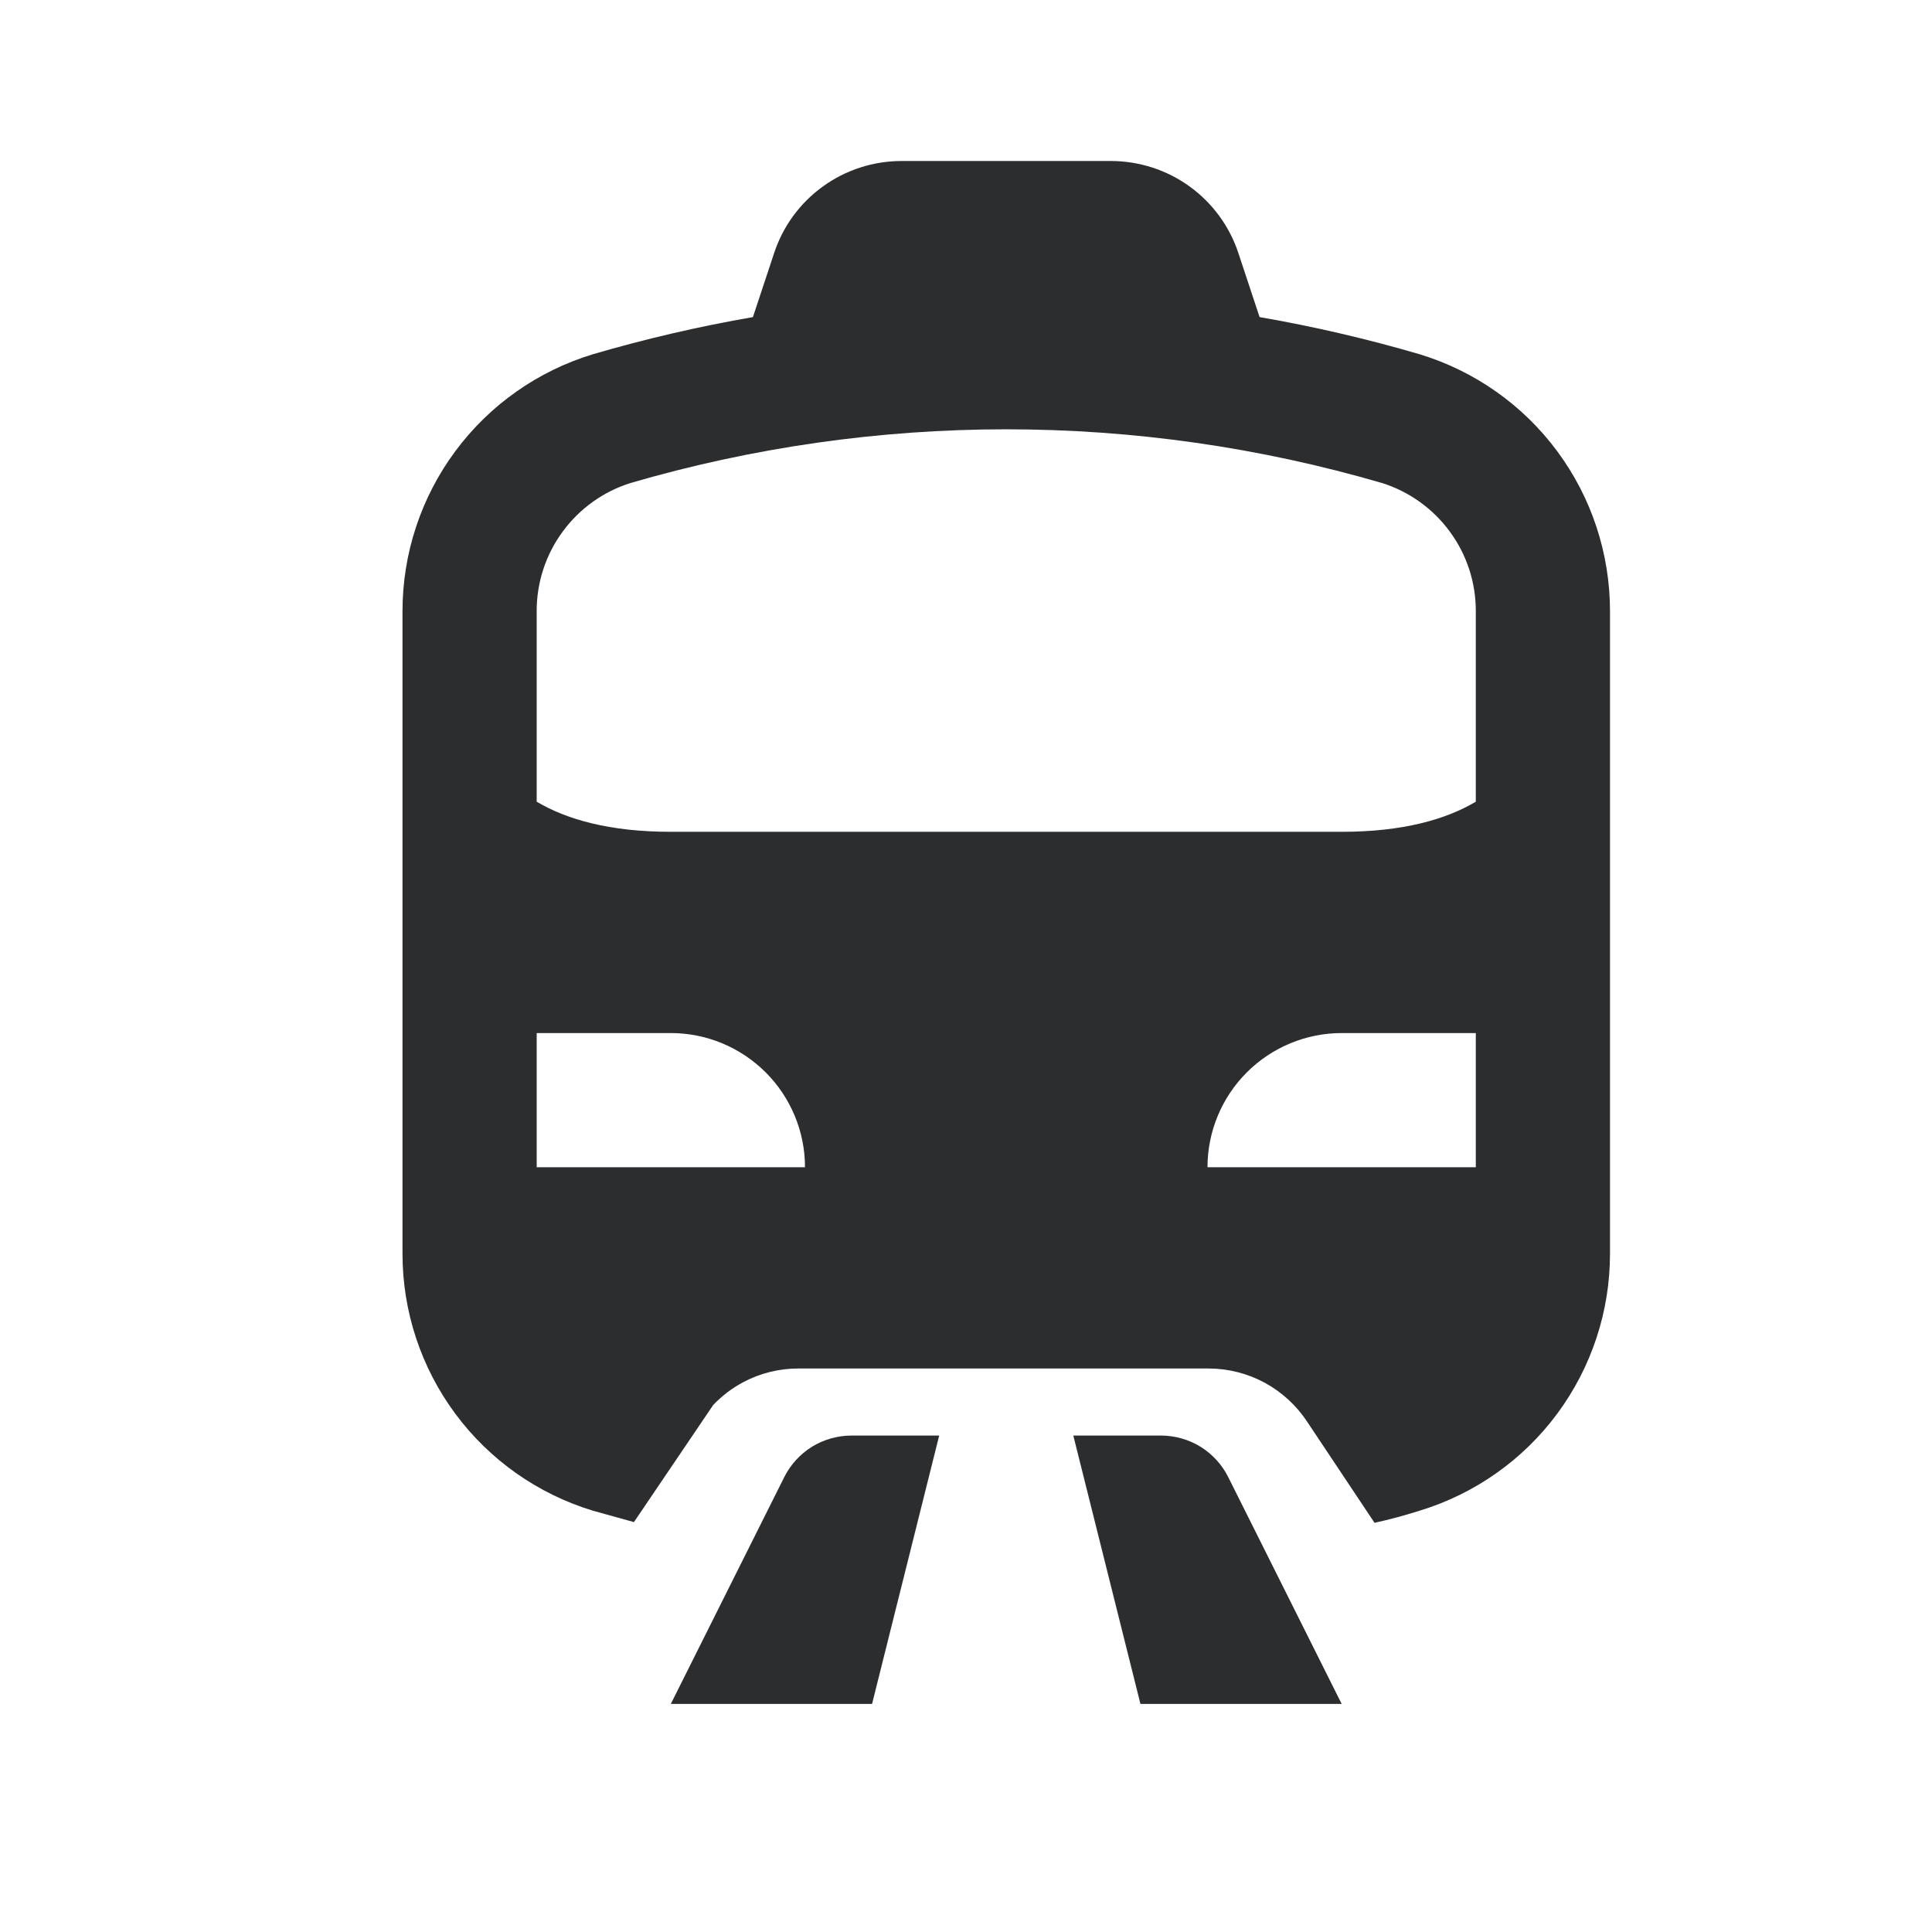 <svg width="24" height="24" viewBox="0 0 24 24" fill="none" xmlns="http://www.w3.org/2000/svg">
<path fill-rule="evenodd" clip-rule="evenodd" d="M13.8 2H11.2C10.85 2 10.508 2.11 10.224 2.315C9.939 2.52 9.727 2.809 9.617 3.142L9.353 3.939C8.683 4.055 8.02 4.209 7.367 4.4C6.682 4.608 6.082 5.03 5.656 5.605C5.23 6.179 5 6.876 5 7.592V15.575C5 16.291 5.23 16.987 5.656 17.562C6.082 18.137 6.682 18.559 7.367 18.767L7.875 18.908L8.86 17.453C8.968 17.34 9.093 17.244 9.233 17.17C9.443 17.058 9.678 17 9.916 17H9.917H15.017C15.26 17.001 15.5 17.062 15.713 17.178C15.927 17.295 16.109 17.463 16.242 17.667L17.075 18.917C17.267 18.875 17.45 18.825 17.633 18.767C18.318 18.559 18.918 18.137 19.344 17.562C19.77 16.987 20 16.291 20 15.575V7.592C20 6.876 19.77 6.179 19.344 5.605C18.918 5.03 18.318 4.608 17.633 4.4C16.98 4.209 16.317 4.055 15.647 3.939L15.383 3.142C15.273 2.809 15.06 2.52 14.776 2.315C14.492 2.11 14.15 2 13.8 2ZM18.333 9.959V7.592C18.334 7.237 18.221 6.891 18.011 6.605C17.801 6.318 17.505 6.106 17.167 6C15.651 5.558 14.079 5.333 12.5 5.333C10.921 5.333 9.349 5.558 7.833 6C7.495 6.106 7.199 6.318 6.989 6.605C6.779 6.891 6.666 7.237 6.667 7.592V9.959C7.035 10.177 7.567 10.333 8.333 10.333H16.667C17.433 10.333 17.965 10.177 18.333 9.959ZM6.667 12.833V14.5H10C10 14.058 9.824 13.634 9.512 13.322C9.199 13.009 8.775 12.833 8.333 12.833H6.667ZM18.333 14.5V12.833H16.667C16.225 12.833 15.801 13.009 15.488 13.322C15.176 13.634 15 14.058 15 14.5H18.333ZM13.333 17.833H14.425C14.598 17.834 14.768 17.882 14.915 17.973C15.062 18.065 15.181 18.195 15.258 18.35L16.667 21.167H14.167L13.333 17.833ZM10.575 17.833H11.667L10.833 21.167H8.333L9.742 18.35C9.819 18.195 9.938 18.065 10.085 17.973C10.232 17.882 10.402 17.834 10.575 17.833Z" fill="#2C2D2E"/>
</svg>
